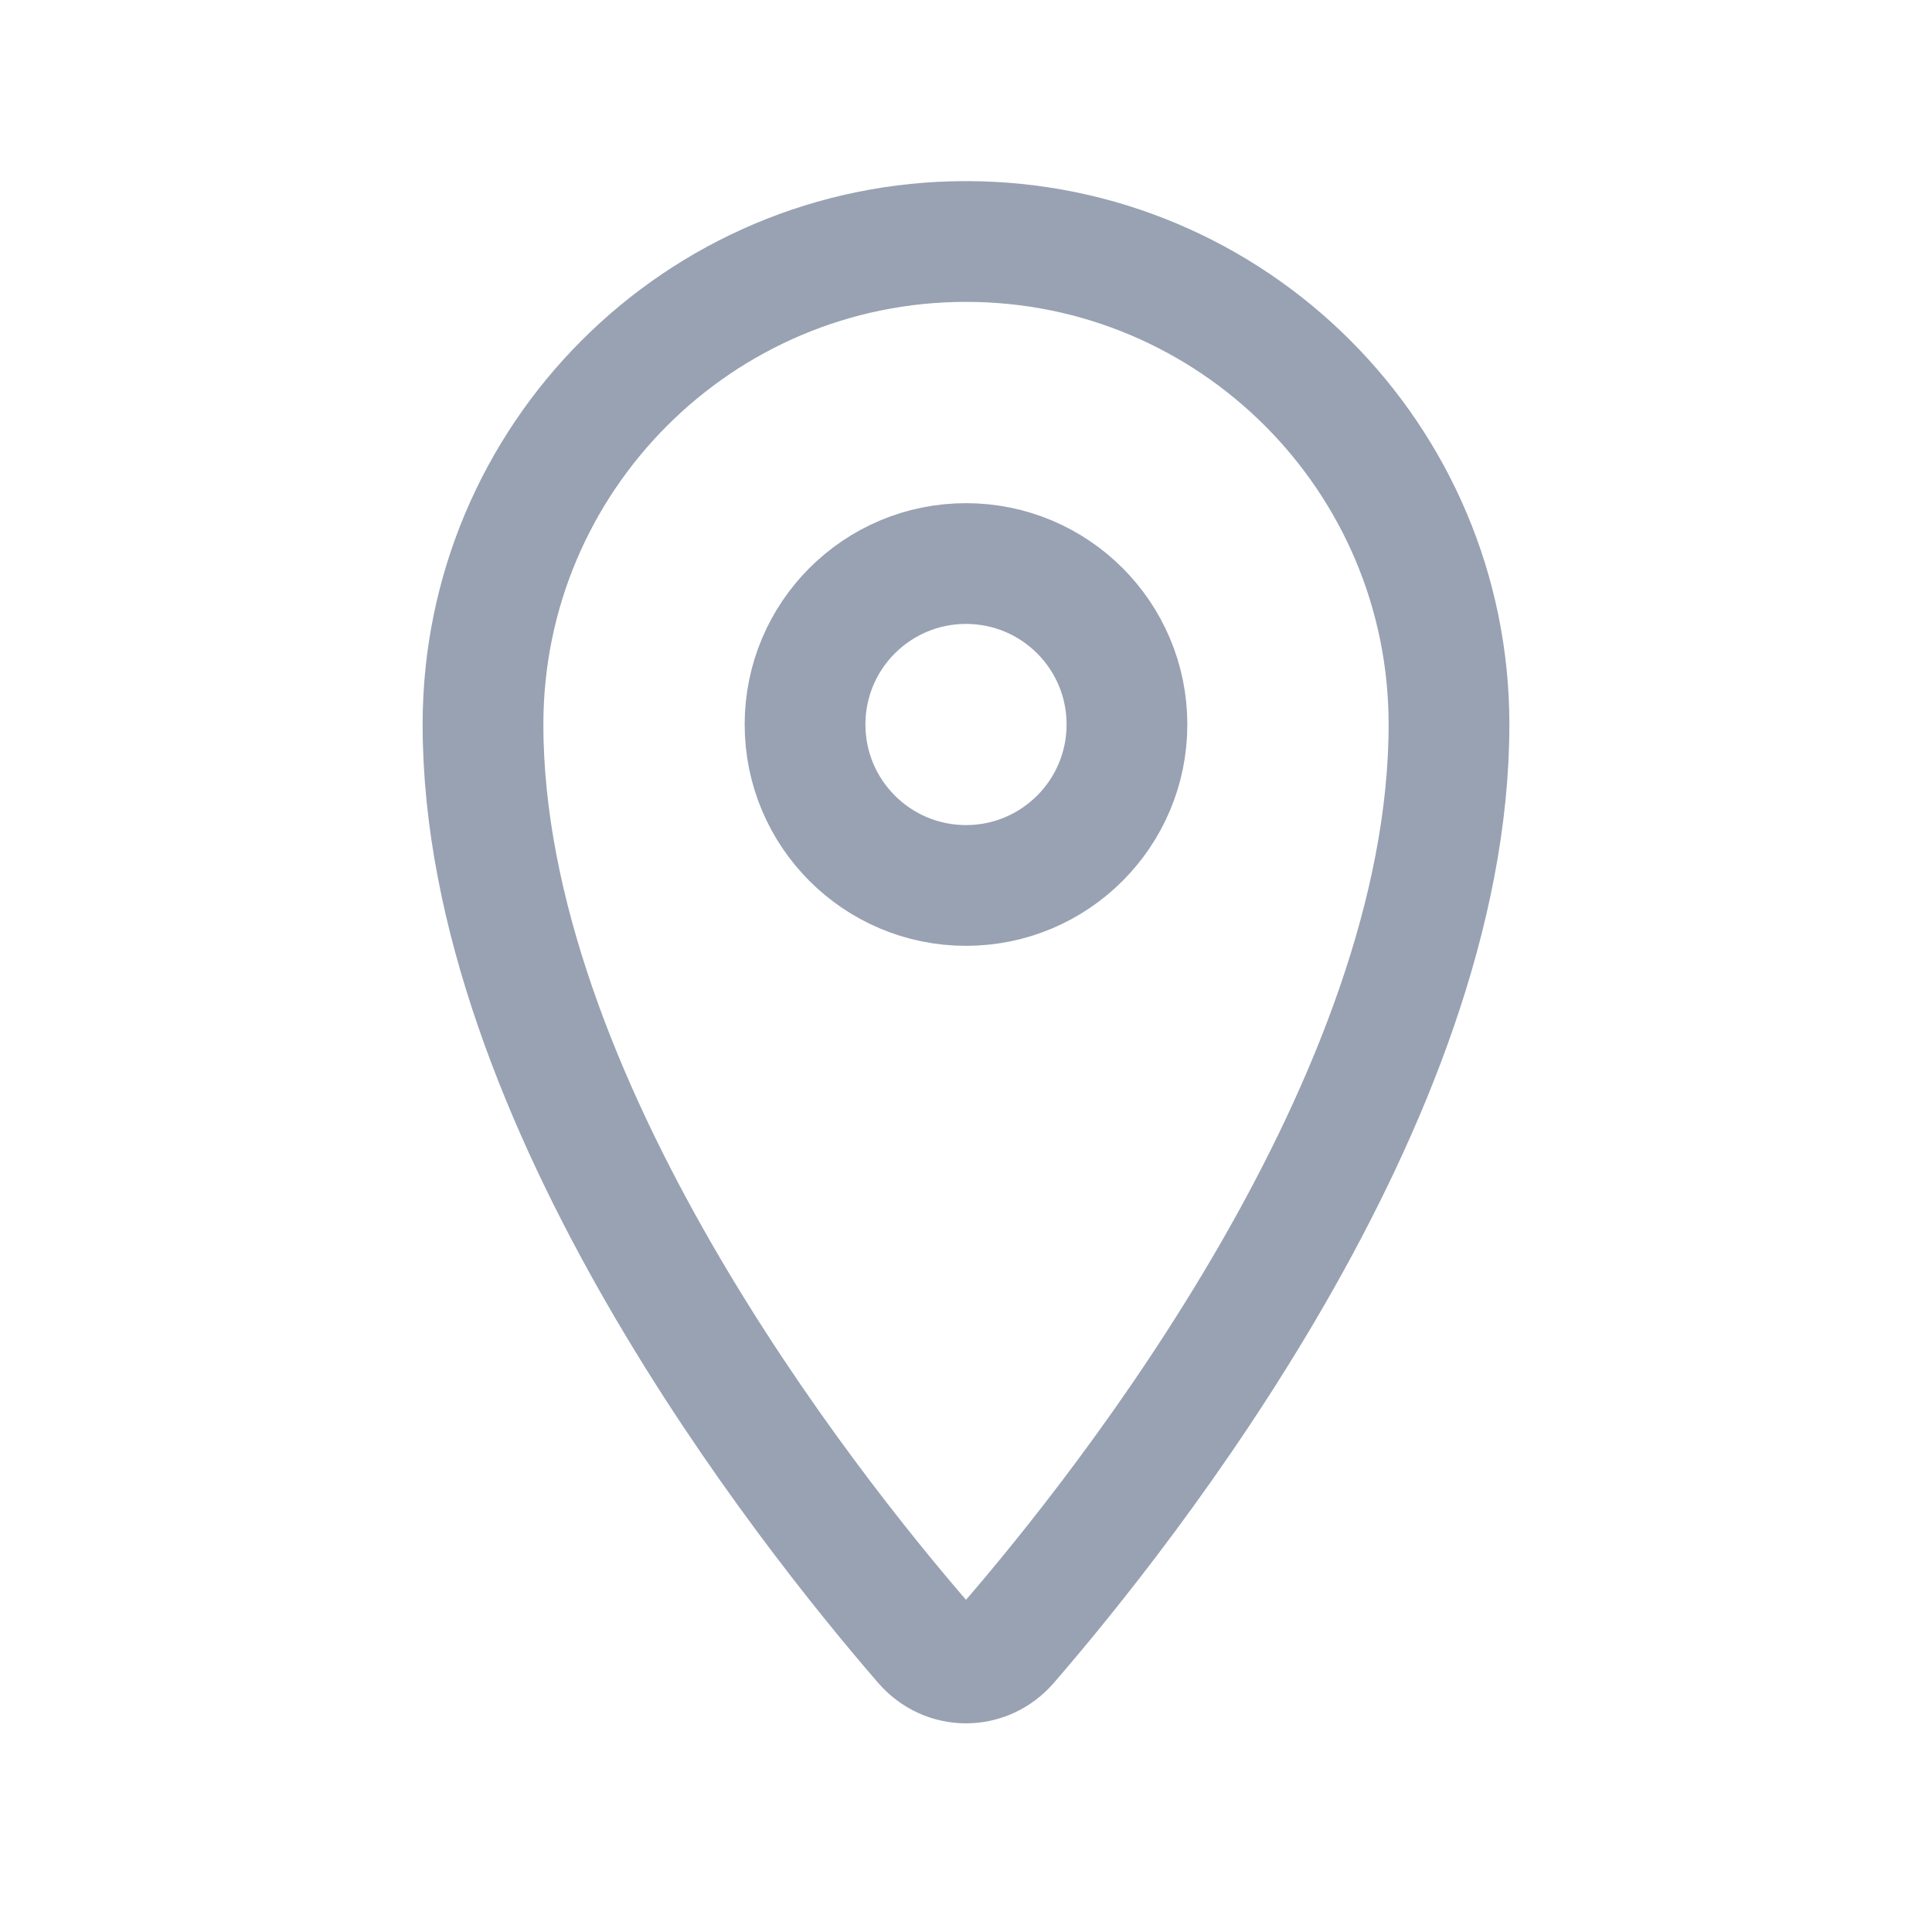 <svg width="100%" height="100%" viewBox="0 0 16 16" fill="none" xmlns="http://www.w3.org/2000/svg">
<path fill-rule="evenodd" clip-rule="evenodd" d="M7.651 13.61C7.838 13.826 8.162 13.826 8.349 13.61C9.323 12.485 12 9.108 12 6C12 3.791 10.209 2 8 2C5.791 2 4 3.791 4 6C4 9.108 6.677 12.485 7.651 13.61Z" stroke="#98A2B3"/>
<path fill-rule="evenodd" clip-rule="evenodd" d="M8 7.333C8.736 7.333 9.333 6.736 9.333 6C9.333 5.263 8.736 4.667 8 4.667C7.264 4.667 6.667 5.263 6.667 6C6.667 6.736 7.264 7.333 8 7.333Z" stroke="#98A2B3"/>
</svg>
